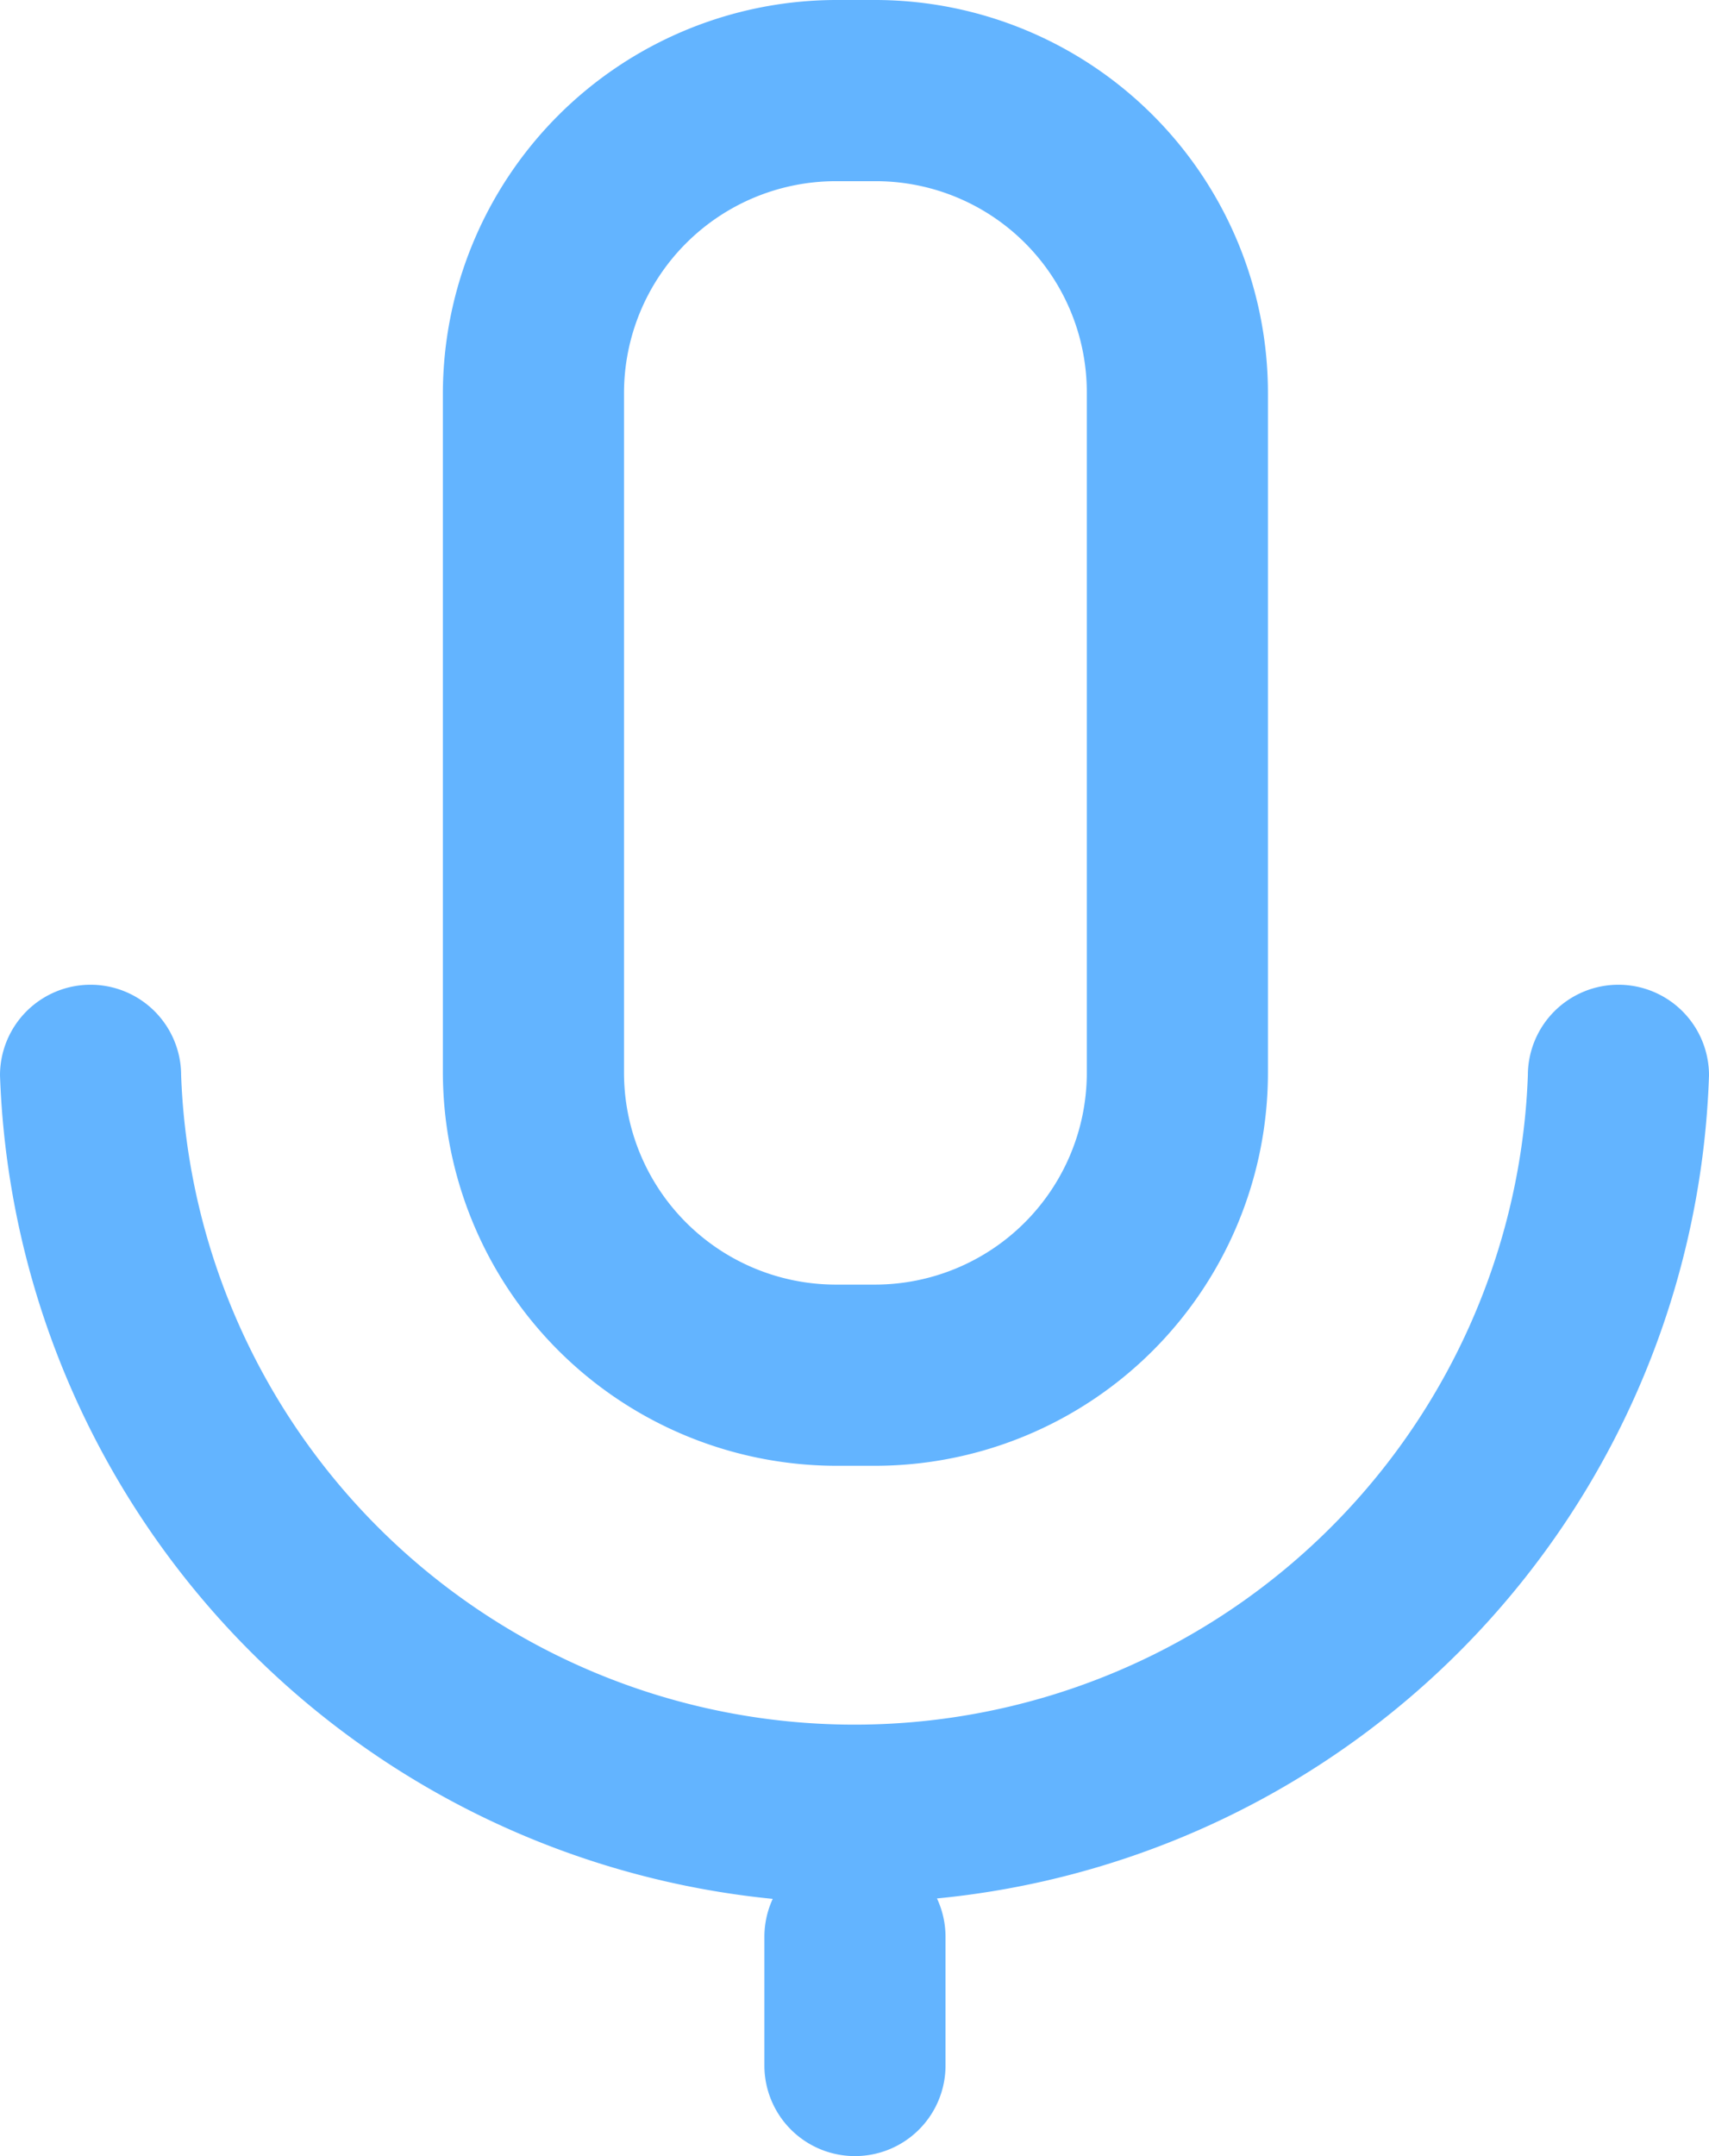 <svg xmlns="http://www.w3.org/2000/svg" width="18.87" height="23.8" viewBox="0 0 18.87 23.8"><path d="M9.67,16.18H9.22a4.35,4.35,0,0,1-4.33-4.34V4.34A4.35,4.35,0,0,1,9.22,0h.46A4.34,4.34,0,0,1,14,4.34v7.5a4.34,4.34,0,0,1-4.33,4.34Zm0-2A2.34,2.34,0,0,0,12,11.87V4.34A2.33,2.33,0,0,0,9.68,2l0-1V2H9.22A2.34,2.34,0,0,0,6.89,4.34v7.5a2.34,2.34,0,0,0,2.33,2.34Z" fill="#63b4ff"/><path d="M9.44,21H9.11A9.47,9.47,0,0,1,0,11.87a1,1,0,0,1,1-1,1,1,0,0,1,1,1,7.44,7.44,0,0,0,14.87,0,1,1,0,0,1,1-1h0a1,1,0,0,1,1,1A9.44,9.44,0,0,1,9.44,21Z" fill="#63b4ff"/><path d="M9.44,23.8a1,1,0,0,1-1-1V21.38a1,1,0,0,1,2,0V22.8A1,1,0,0,1,9.44,23.8Z" fill="#63b4ff"/></svg>
